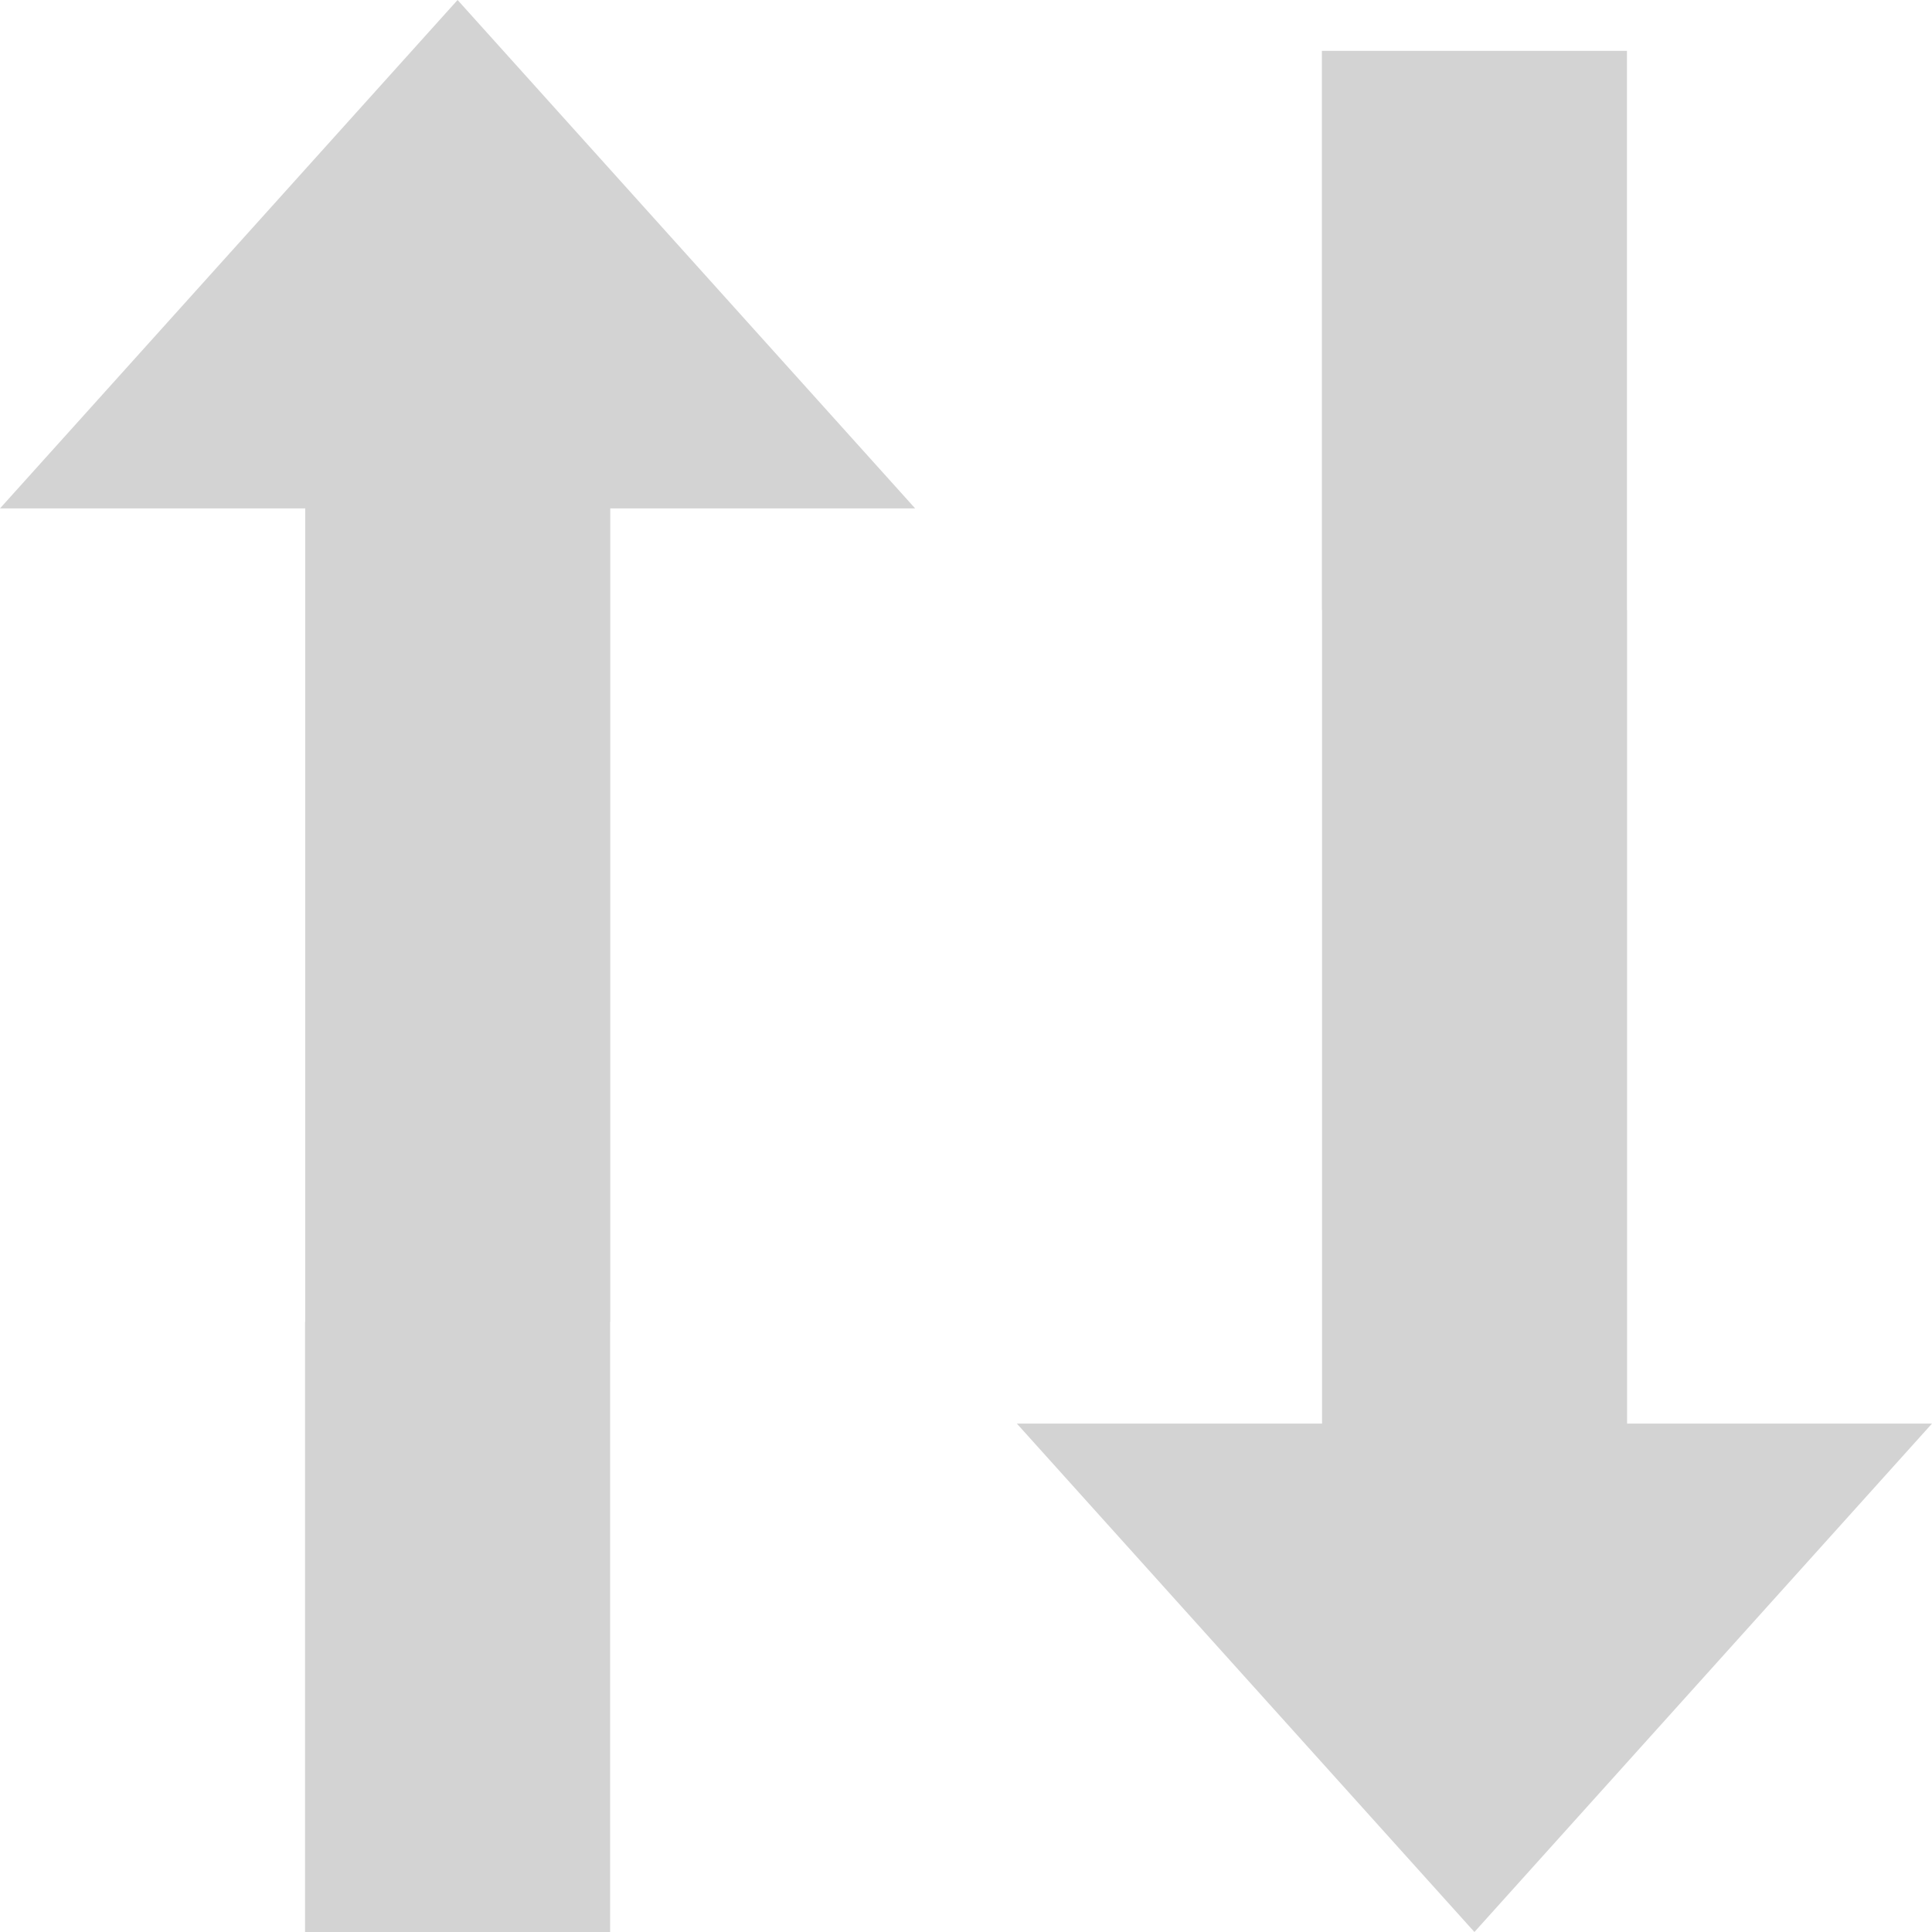 <?xml version="1.0" encoding="UTF-8" standalone="no"?>
<svg
   xmlns:dc="http://purl.org/dc/elements/1.1/"
   xmlns:cc="http://creativecommons.org/ns#"
   xmlns:rdf="http://www.w3.org/1999/02/22-rdf-syntax-ns#"
   xmlns:svg="http://www.w3.org/2000/svg"
   xmlns="http://www.w3.org/2000/svg"
   xmlns:sodipodi="http://sodipodi.sourceforge.net/DTD/sodipodi-0.dtd"
   xmlns:inkscape="http://www.inkscape.org/namespaces/inkscape"
   version="1.1"
   x="0px"
   y="0px"
   viewBox="5 5 38 38"
   style="enable-background:new 0 0 48 48;"
   xml:space="preserve"
   id="svg2"
   inkscape:version="0.91 r13725"
   sodipodi:docname="upDown.svg"><defs
     id="defs8" /><sodipodi:namedview
     pagecolor="#ffffff"
     bordercolor="#666666"
     borderopacity="1"
     objecttolerance="10"
     gridtolerance="10"
     guidetolerance="10"
     inkscape:pageopacity="0"
     inkscape:pageshadow="2"
     inkscape:window-width="2560"
     inkscape:window-height="1377"
     id="namedview6"
     showgrid="false"
     inkscape:zoom="6.9532167"
     inkscape:cx="-76.151676"
     inkscape:cy="64.701343"
     inkscape:window-x="-8"
     inkscape:window-y="-8"
     inkscape:window-maximized="1"
     inkscape:current-layer="svg2" /><path
     style="fill:lightgray"
     d="m 43,33 -9,10 -9,-10 6.003,0 0,-16 6,0 0,16 z m -6,-27 -6,0 0,11 6,0 z m -32,9 6.003,0 0,16 6,0 0,-16 L 23,15 14,5 Z m 12,16 -6,0 0,12 6,0 z"
     id="path4"
     inkscape:connector-curvature="0"
     sodipodi:nodetypes="cccccccccccccccccccccccccc" /></svg>
